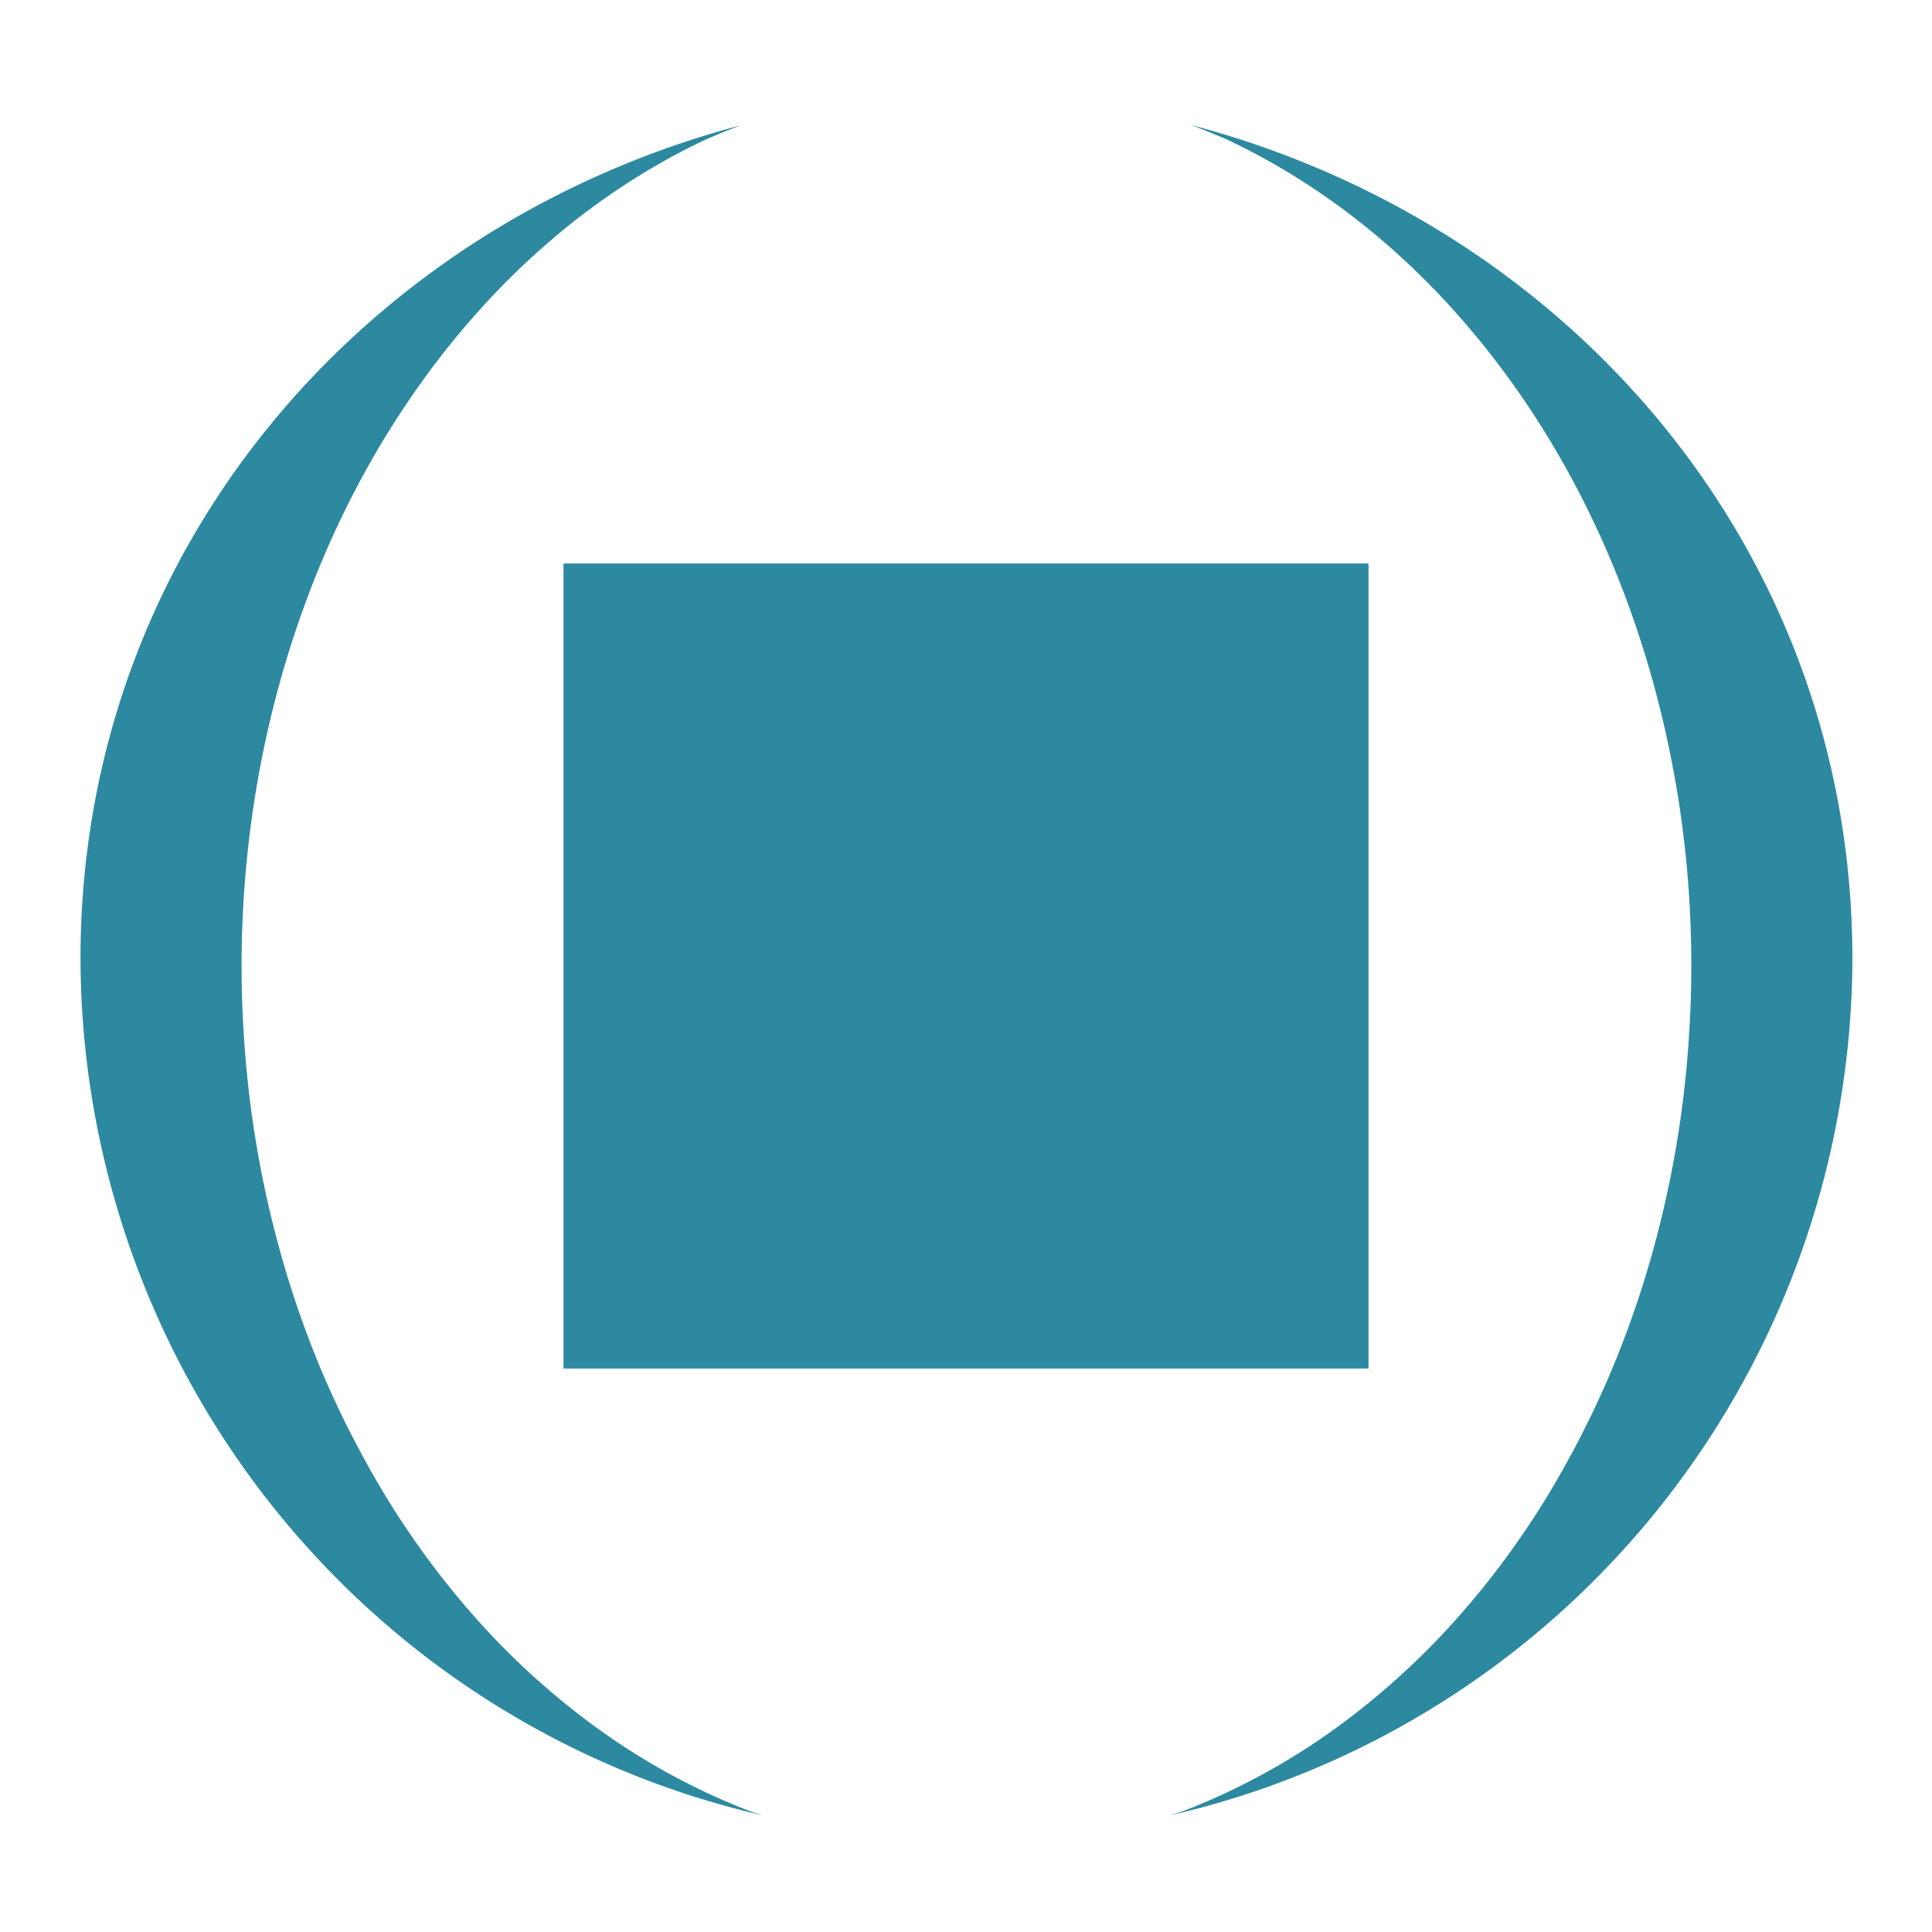 <?xml version="1.0" encoding="UTF-8" standalone="no"?>
<svg
   xmlns:dc="http://purl.org/dc/elements/1.1/"
   xmlns:cc="http://creativecommons.org/ns#"
   xmlns:rdf="http://www.w3.org/1999/02/22-rdf-syntax-ns#"
   xmlns:svg="http://www.w3.org/2000/svg"
   xmlns="http://www.w3.org/2000/svg"
   xmlns:sodipodi="http://sodipodi.sourceforge.net/DTD/sodipodi-0.dtd"
   xmlns:inkscape="http://www.inkscape.org/namespaces/inkscape"
   width="24"
   height="24"
   version="1.1"
   id="svg14"
   sodipodi:docname="kazam-stopped.svg"
   inkscape:version="0.92.4 (5da689c313, 2019-01-14)">
  <defs
     id="defs18" />
  <sodipodi:namedview
     pagecolor="#ffffff"
     bordercolor="#666666"
     borderopacity="1"
     objecttolerance="10"
     gridtolerance="10"
     guidetolerance="10"
     inkscape:pageopacity="0"
     inkscape:pageshadow="2"
     inkscape:window-width="1136"
     inkscape:window-height="480"
     id="namedview16"
     showgrid="false"
     inkscape:zoom="9.8333333"
     inkscape:cx="1.0677966"
     inkscape:cy="12"
     inkscape:window-x="0"
     inkscape:window-y="25"
     inkscape:window-maximized="0"
     inkscape:current-layer="svg14" />
  <g
     id="g12"
     style="fill:#2c89a0">
    <g
       id="g8"
       style="stroke-width:1.002">
      <path
         d="m 41,12 a 9,11 0 0 1 -0.045,1.098 9,11 0 0 1 -0.135,1.088 9,11 0 0 1 -0.223,1.065 9,11 0 0 1 -0.309,1.033 9,11 0 0 1 -0.391,0.99 9,11 0 0 1 -0.471,0.938 9,11 0 0 1 -0.545,0.875 9,11 0 0 1 -0.613,0.805 9,11 0 0 1 -0.676,0.727 9,11 0 0 1 -0.73,0.639 9,11 0 0 1 -0.781,0.547 9,11 0 0 1 -0.637,0.35 c 4.372,-1.446 7.555,-5.406 7.555,-10.252 a 10.91,10.95 0 0 0 -10.691,-10.881 9,11 0 0 1 0.59,0.035 9,11 0 0 1 0.889,0.164 9,11 0 0 1 0.873,0.273 9,11 0 0 1 0.844,0.377 9,11 0 0 1 0.811,0.477 9,11 0 0 1 0.768,0.576 9,11 0 0 1 0.717,0.664 9,11 0 0 1 0.658,0.75 9,11 0 0 1 0.594,0.826 9,11 0 0 1 0.521,0.895 9,11 0 0 1 0.449,0.953 9,11 0 0 1 0.367,1.004 9,11 0 0 1 0.283,1.043 9,11 0 0 1 0.197,1.074 9,11 0 0 1 0.107,1.092 9,11 0 0 1 0.023,0.777 z"
         id="path2"
         inkscape:connector-curvature="0" />
      <path
         d="M 9.215,1.553 C 4.512,2.792 1,6.84 1,11.91 A 10.91,10.95 0 0 0 9.475,22.551 9,11 0 0 1 9.34,22.508 9,11 0 0 1 8.496,22.131 9,11 0 0 1 7.686,21.654 9,11 0 0 1 6.918,21.078 9,11 0 0 1 6.201,20.414 9,11 0 0 1 5.543,19.664 9,11 0 0 1 4.949,18.838 9,11 0 0 1 4.428,17.943 9,11 0 0 1 3.978,16.99 a 9,11 0 0 1 -0.367,-1.004 9,11 0 0 1 -0.283,-1.043 9,11 0 0 1 -0.197,-1.074 9,11 0 0 1 -0.107,-1.092 9,11 0 0 1 -0.023,-0.777 9,11 0 0 1 0.045,-1.098 9,11 0 0 1 0.135,-1.088 9,11 0 0 1 0.223,-1.065 9,11 0 0 1 0.309,-1.033 9,11 0 0 1 0.391,-0.99 9,11 0 0 1 0.471,-0.938 9,11 0 0 1 0.545,-0.875 9,11 0 0 1 0.613,-0.805 9,11 0 0 1 0.676,-0.727 9,11 0 0 1 0.73,-0.639 9,11 0 0 1 0.781,-0.547 9,11 0 0 1 0.82,-0.449 9,11 0 0 1 0.477,-0.195 z"
         id="path4"
         inkscape:connector-curvature="0" />
      <path
         d="m 14.796,1.553 c 4.703,1.24 8.215,5.287 8.215,10.357 a 10.91,10.95 0 0 1 -8.475,10.641 9,11 0 0 0 0.135,-0.043 9,11 0 0 0 0.844,-0.377 9,11 0 0 0 0.811,-0.477 9,11 0 0 0 0.768,-0.576 9,11 0 0 0 0.717,-0.664 9,11 0 0 0 0.658,-0.75 9,11 0 0 0 0.594,-0.826 9,11 0 0 0 0.521,-0.895 9,11 0 0 0 0.449,-0.953 9,11 0 0 0 0.367,-1.004 9,11 0 0 0 0.283,-1.043 9,11 0 0 0 0.197,-1.074 9,11 0 0 0 0.107,-1.092 9,11 0 0 0 0.023,-0.777 A 9,11 0 0 0 20.966,10.902 9,11 0 0 0 20.831,9.814 9,11 0 0 0 20.608,8.75 9,11 0 0 0 20.3,7.717 9,11 0 0 0 19.909,6.726 9,11 0 0 0 19.439,5.789 9,11 0 0 0 18.894,4.914 9,11 0 0 0 18.28,4.109 9,11 0 0 0 17.605,3.383 9,11 0 0 0 16.874,2.744 9,11 0 0 0 16.093,2.197 9,11 0 0 0 15.273,1.748 9,11 0 0 0 14.796,1.553 Z"
         id="path6"
         inkscape:connector-curvature="0" />
    </g>
    <rect
       x="7"
       y="7"
       width="10"
       height="10"
       ry="0"
       style="fill-rule:evenodd;paint-order:normal"
       id="rect10" />
  </g>
</svg>

